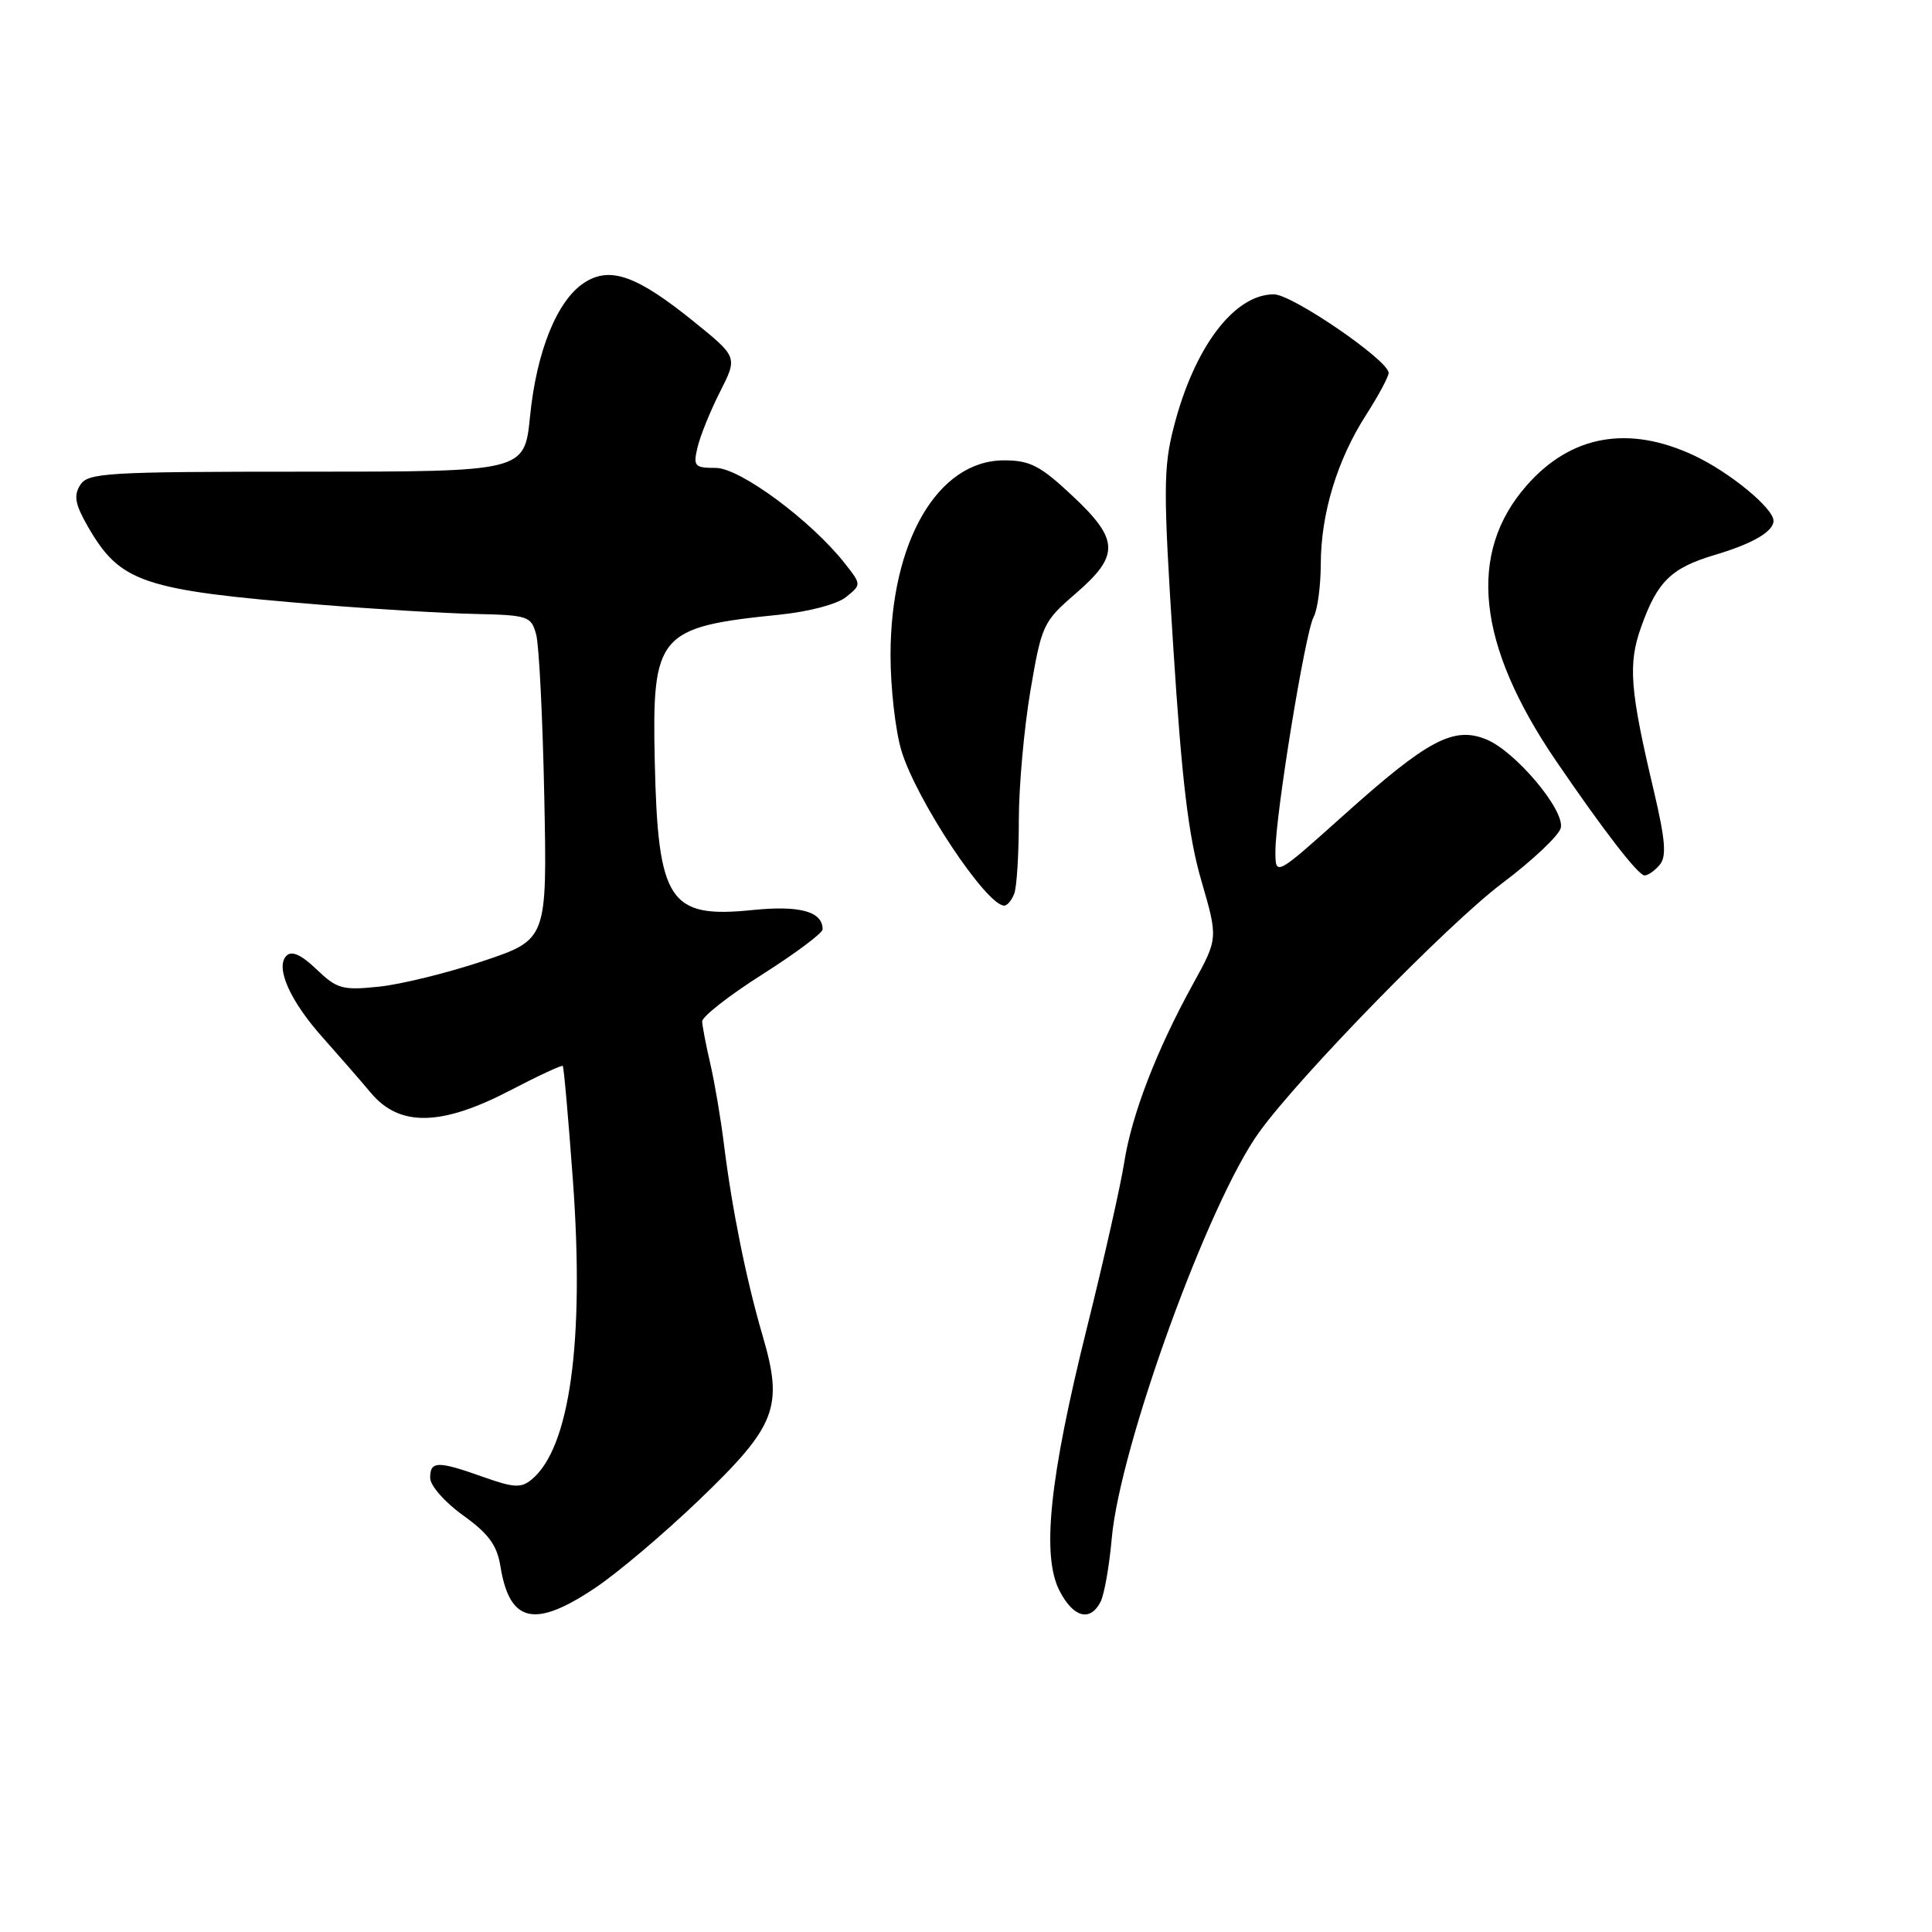 <?xml version="1.0" encoding="UTF-8" standalone="no"?>
<!DOCTYPE svg PUBLIC "-//W3C//DTD SVG 1.1//EN" "http://www.w3.org/Graphics/SVG/1.1/DTD/svg11.dtd" >
<svg xmlns="http://www.w3.org/2000/svg" xmlns:xlink="http://www.w3.org/1999/xlink" version="1.1" viewBox="0 0 256 256">
 <g >
 <path fill="currentColor"
d=" M 78.93 210.36 C 81.91 208.36 88.09 203.12 92.66 198.73 C 102.88 188.92 103.83 186.47 101.06 177.02 C 98.89 169.61 97.00 160.28 95.91 151.50 C 95.50 148.20 94.70 143.47 94.13 141.00 C 93.55 138.53 93.07 135.98 93.04 135.35 C 93.02 134.72 96.60 131.91 101.00 129.12 C 105.40 126.33 109.00 123.64 109.00 123.14 C 109.00 120.78 105.99 119.95 99.76 120.58 C 88.66 121.72 87.18 119.49 86.76 100.93 C 86.38 84.03 87.18 83.08 103.29 81.45 C 107.18 81.05 110.95 80.06 112.11 79.11 C 114.15 77.46 114.15 77.46 111.95 74.66 C 107.48 68.98 98.05 62.00 94.84 62.00 C 92.02 62.00 91.83 61.79 92.43 59.25 C 92.79 57.74 94.13 54.43 95.41 51.91 C 97.74 47.31 97.74 47.31 91.97 42.64 C 84.37 36.49 80.82 35.23 77.39 37.48 C 73.81 39.82 71.09 46.56 70.23 55.19 C 69.50 62.50 69.50 62.50 40.62 62.50 C 14.02 62.50 11.64 62.64 10.62 64.28 C 9.74 65.68 9.96 66.85 11.65 69.78 C 15.94 77.22 18.85 78.20 42.50 80.13 C 49.65 80.71 58.84 81.26 62.93 81.35 C 70.01 81.51 70.39 81.64 71.05 84.10 C 71.43 85.51 71.91 95.19 72.12 105.59 C 72.50 124.50 72.50 124.50 64.00 127.35 C 59.33 128.91 53.12 130.44 50.21 130.74 C 45.38 131.24 44.65 131.04 41.95 128.45 C 39.92 126.50 38.66 125.94 37.96 126.64 C 36.44 128.16 38.42 132.63 42.80 137.52 C 44.83 139.80 47.70 143.09 49.16 144.83 C 52.94 149.34 58.49 149.23 67.59 144.49 C 71.29 142.56 74.43 141.10 74.57 141.24 C 74.71 141.38 75.32 148.25 75.92 156.50 C 77.46 177.74 75.51 191.84 70.46 196.03 C 69.06 197.20 68.10 197.15 64.02 195.70 C 57.97 193.55 57.00 193.57 57.00 195.83 C 57.00 196.85 58.94 199.06 61.36 200.79 C 64.74 203.22 65.86 204.74 66.31 207.55 C 67.53 215.06 70.85 215.80 78.93 210.36 Z  M 145.83 212.25 C 146.32 211.29 146.99 207.51 147.31 203.86 C 148.40 191.64 160.14 159.27 166.86 150.00 C 172.27 142.52 191.87 122.45 198.99 117.08 C 203.11 113.98 206.64 110.64 206.82 109.67 C 207.29 107.26 200.81 99.58 196.98 97.99 C 192.63 96.19 189.21 98.00 178.02 108.04 C 169.00 116.12 169.00 116.12 169.00 112.81 C 168.99 108.05 172.94 83.82 174.06 81.76 C 174.58 80.81 175.00 77.66 175.01 74.76 C 175.02 68.07 177.18 60.95 181.00 55.00 C 182.65 52.43 184.00 49.91 184.00 49.41 C 184.00 47.76 171.22 39.00 168.80 39.00 C 163.53 39.00 158.24 46.00 155.53 56.59 C 154.14 62.00 154.13 64.99 155.47 85.82 C 156.60 103.47 157.48 110.84 159.18 116.68 C 161.41 124.35 161.41 124.35 158.06 130.42 C 153.24 139.18 149.96 147.69 148.97 154.00 C 148.50 157.03 146.27 166.93 144.01 176.00 C 139.06 195.89 137.99 206.15 140.40 210.80 C 142.23 214.34 144.45 214.93 145.83 212.25 Z  M 134.39 118.42 C 134.73 117.55 135.00 113.16 135.00 108.67 C 135.00 104.18 135.70 96.45 136.54 91.50 C 138.02 82.80 138.22 82.37 142.53 78.65 C 148.40 73.58 148.32 71.51 142.04 65.64 C 137.83 61.70 136.48 61.00 133.03 61.00 C 124.26 61.00 118.00 71.76 118.00 86.82 C 118.00 91.14 118.65 96.83 119.44 99.46 C 121.40 105.98 130.70 120.00 133.07 120.00 C 133.46 120.00 134.06 119.29 134.39 118.42 Z  M 219.93 114.58 C 220.85 113.48 220.67 111.30 219.15 104.83 C 215.96 91.36 215.70 87.99 217.47 83.05 C 219.61 77.03 221.45 75.24 227.29 73.51 C 232.23 72.04 235.00 70.43 235.00 69.01 C 235.00 67.35 229.19 62.57 224.50 60.37 C 215.79 56.28 208.15 57.64 202.28 64.34 C 194.40 73.31 195.69 85.41 206.16 100.79 C 212.42 109.97 217.07 116.00 217.91 116.00 C 218.37 116.00 219.29 115.36 219.93 114.58 Z "/>
</g>
</svg>